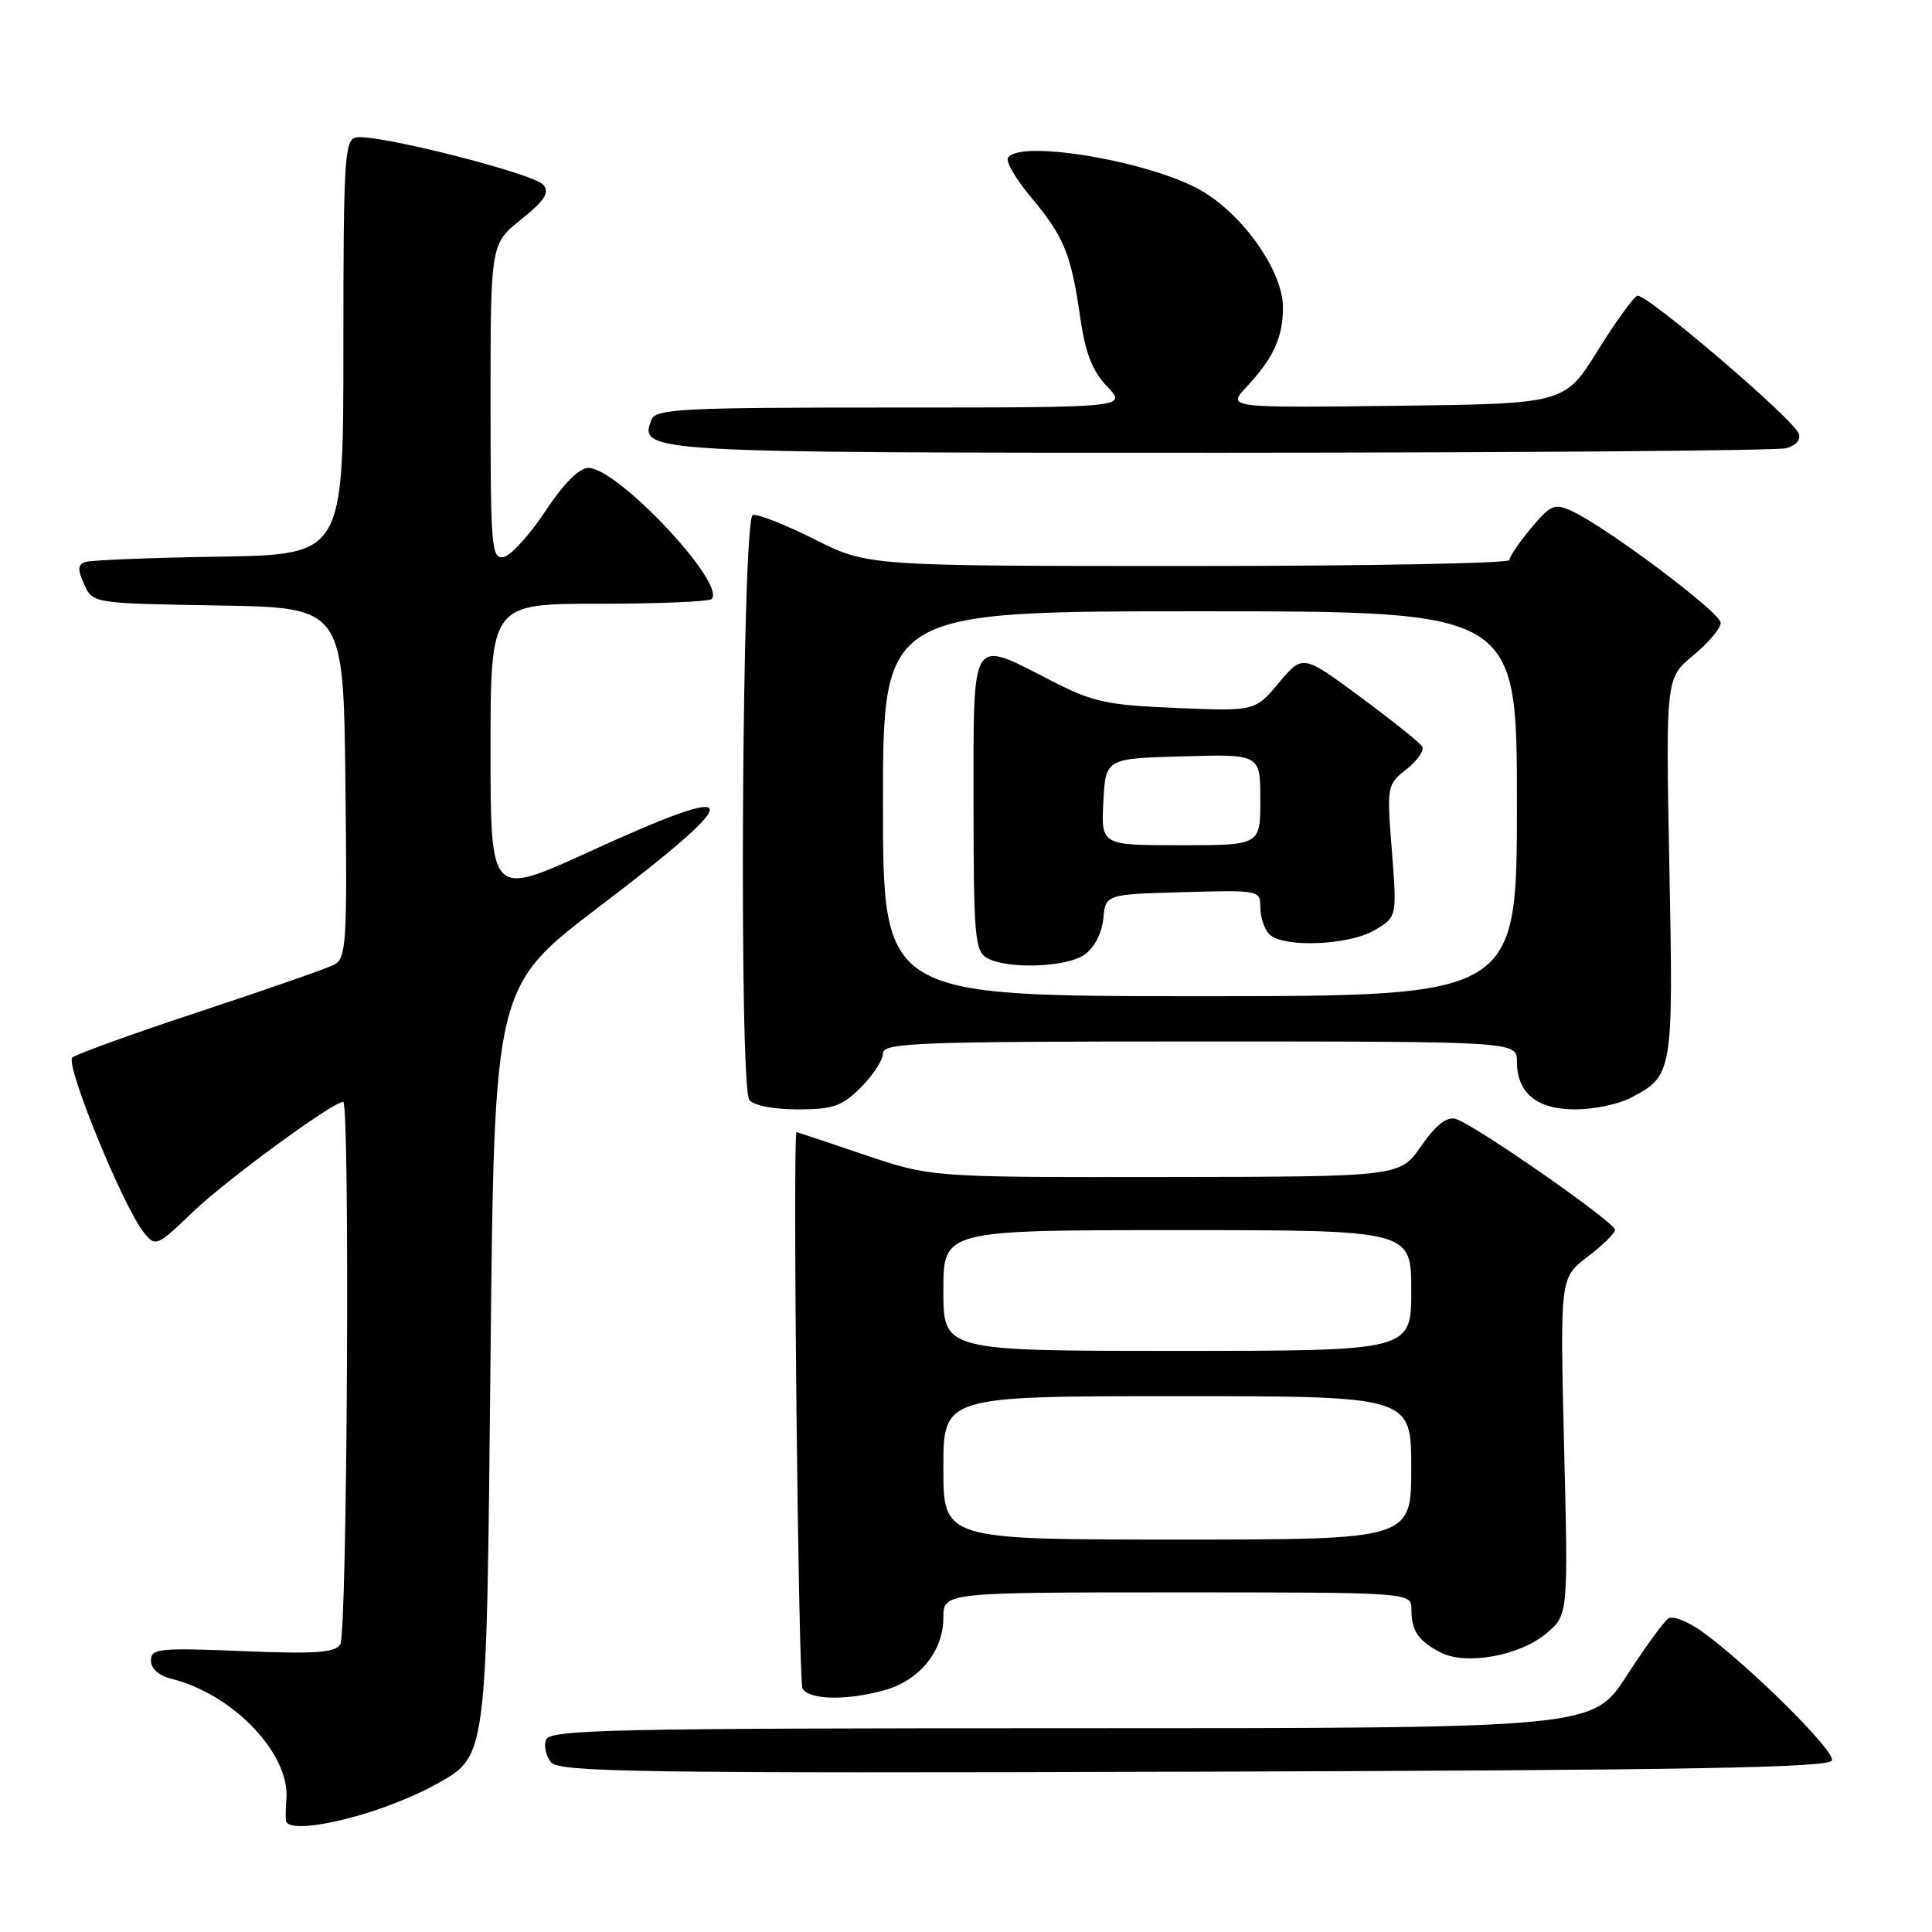 <?xml version="1.0" encoding="UTF-8" standalone="no"?>
<!DOCTYPE svg PUBLIC "-//W3C//DTD SVG 1.1//EN" "http://www.w3.org/Graphics/SVG/1.1/DTD/svg11.dtd" >
<svg xmlns="http://www.w3.org/2000/svg" xmlns:xlink="http://www.w3.org/1999/xlink" version="1.1" viewBox="0 0 256 256">
 <g >
 <path fill="currentColor"
d=" M 48.07 240.40 C 51.06 239.53 55.23 237.84 57.35 236.66 C 64.66 232.59 64.44 234.23 65.00 179.61 C 65.50 130.71 65.50 130.71 79.44 120.11 C 99.33 104.97 98.98 103.30 77.94 112.92 C 65.00 118.83 65.00 118.83 65.00 99.42 C 65.00 80.00 65.00 80.00 79.33 80.00 C 87.22 80.00 93.95 79.72 94.29 79.37 C 96.29 77.38 81.84 62.00 77.97 62.00 C 76.75 62.00 74.68 64.07 72.26 67.74 C 70.17 70.90 67.68 73.63 66.73 73.81 C 65.13 74.12 65.00 72.52 65.00 53.24 C 65.00 32.33 65.00 32.33 69.05 29.08 C 72.20 26.55 72.85 25.53 71.99 24.49 C 70.75 22.99 49.82 17.69 47.18 18.21 C 45.66 18.50 45.50 21.07 45.50 46.02 C 45.50 73.50 45.50 73.50 29.00 73.76 C 19.93 73.90 11.94 74.22 11.26 74.48 C 10.30 74.83 10.27 75.50 11.16 77.44 C 12.30 79.95 12.30 79.95 28.90 80.23 C 45.50 80.50 45.50 80.50 45.77 103.71 C 46.02 125.04 45.89 126.98 44.27 127.83 C 43.30 128.33 35.30 131.12 26.50 134.03 C 17.70 136.93 10.09 139.68 9.58 140.13 C 8.59 141.00 16.34 159.97 19.07 163.33 C 20.61 165.24 20.79 165.17 25.58 160.57 C 29.98 156.35 44.10 146.00 45.47 146.00 C 46.39 146.00 46.02 216.43 45.09 217.89 C 44.39 219.00 41.76 219.18 32.10 218.78 C 21.06 218.33 20.00 218.44 20.00 220.03 C 20.00 221.11 21.06 222.04 22.75 222.46 C 30.86 224.47 38.42 232.37 37.95 238.36 C 37.85 239.54 37.83 240.84 37.89 241.25 C 38.07 242.46 42.24 242.12 48.07 240.40 Z  M 242.75 233.26 C 243.17 231.99 231.51 220.46 225.46 216.14 C 223.64 214.85 221.68 214.08 221.09 214.44 C 220.51 214.80 218.01 218.23 215.54 222.05 C 211.04 229.00 211.04 229.00 141.99 229.00 C 81.27 229.00 72.87 229.18 72.36 230.51 C 72.04 231.34 72.33 232.70 73.02 233.52 C 74.10 234.82 84.78 234.98 158.29 234.76 C 224.24 234.56 242.42 234.23 242.75 233.26 Z  M 117.20 223.96 C 121.83 222.68 125.00 218.77 125.00 214.37 C 125.00 211.00 125.00 211.00 156.00 211.00 C 187.00 211.00 187.00 211.00 187.02 213.25 C 187.03 216.10 187.90 217.39 190.86 218.95 C 194.19 220.70 201.35 219.42 204.89 216.44 C 207.80 213.99 207.80 213.99 207.25 191.66 C 206.71 169.32 206.71 169.32 210.35 166.54 C 212.36 165.01 214.00 163.40 214.00 162.96 C 214.00 161.95 195.18 148.86 192.85 148.25 C 191.68 147.95 190.21 149.12 188.31 151.86 C 185.50 155.92 185.50 155.92 154.44 155.96 C 123.38 156.00 123.38 156.00 114.50 153.00 C 109.62 151.35 105.59 150.00 105.55 150.00 C 105.01 150.00 105.78 222.85 106.34 223.75 C 107.28 225.26 112.17 225.36 117.20 223.96 Z  M 114.08 144.08 C 115.68 142.47 117.00 140.44 117.00 139.58 C 117.00 138.17 121.42 138.00 159.00 138.00 C 201.00 138.00 201.00 138.00 201.00 140.67 C 201.00 144.83 203.64 147.00 208.70 147.00 C 211.12 147.00 214.40 146.33 215.99 145.51 C 221.69 142.56 221.73 142.30 221.20 114.93 C 220.72 89.85 220.72 89.85 224.36 86.85 C 226.36 85.20 228.00 83.26 228.00 82.52 C 228.00 81.18 212.79 69.77 208.22 67.69 C 205.98 66.67 205.45 66.90 202.87 69.99 C 201.29 71.88 200.00 73.78 200.00 74.21 C 200.00 74.65 180.86 75.00 157.48 75.00 C 114.95 75.00 114.95 75.00 107.89 71.44 C 104.01 69.49 100.34 68.05 99.74 68.25 C 98.32 68.73 97.89 143.91 99.29 145.75 C 99.85 146.48 102.51 147.00 105.70 147.00 C 110.39 147.00 111.56 146.59 114.08 144.08 Z  M 236.68 59.39 C 238.00 59.03 238.65 58.26 238.33 57.43 C 237.58 55.46 218.07 38.81 216.96 39.19 C 216.45 39.36 214.07 42.65 211.68 46.50 C 207.32 53.50 207.32 53.50 184.96 53.77 C 162.59 54.04 162.59 54.04 165.17 51.27 C 168.75 47.44 170.00 44.70 170.00 40.74 C 170.00 35.99 164.83 28.57 159.24 25.29 C 152.61 21.41 135.10 18.42 133.56 20.91 C 133.25 21.40 134.62 23.76 136.61 26.13 C 140.99 31.38 141.91 33.61 143.12 41.97 C 143.82 46.81 144.73 49.15 146.71 51.22 C 149.37 54.00 149.37 54.00 118.16 54.00 C 90.11 54.00 86.87 54.17 86.31 55.64 C 84.65 59.96 85.43 60.00 161.94 59.99 C 201.85 59.98 235.48 59.71 236.68 59.39 Z  M 125.00 194.50 C 125.00 185.00 125.00 185.00 156.00 185.00 C 187.00 185.00 187.00 185.00 187.00 194.50 C 187.00 204.00 187.00 204.00 156.00 204.00 C 125.00 204.00 125.00 204.00 125.00 194.50 Z  M 125.00 171.00 C 125.00 163.00 125.00 163.00 156.00 163.00 C 187.00 163.00 187.00 163.00 187.00 171.00 C 187.00 179.00 187.00 179.00 156.00 179.00 C 125.00 179.00 125.00 179.00 125.00 171.00 Z  M 117.00 106.50 C 117.00 81.00 117.00 81.00 159.00 81.00 C 201.00 81.00 201.00 81.00 201.00 106.50 C 201.00 132.00 201.00 132.00 159.00 132.00 C 117.00 132.00 117.00 132.00 117.00 106.50 Z  M 143.72 126.49 C 145.00 125.59 146.00 123.66 146.19 121.74 C 146.50 118.50 146.50 118.50 156.75 118.22 C 166.90 117.93 167.00 117.95 167.00 120.27 C 167.00 121.55 167.54 123.14 168.20 123.80 C 170.01 125.61 178.74 125.27 182.15 123.25 C 185.11 121.50 185.11 121.50 184.43 112.75 C 183.75 104.12 183.78 103.96 186.38 101.92 C 187.83 100.77 188.76 99.42 188.45 98.91 C 188.13 98.40 184.44 95.45 180.25 92.35 C 172.62 86.71 172.62 86.71 169.46 90.47 C 166.30 94.24 166.30 94.24 155.90 93.81 C 146.63 93.43 144.83 93.04 139.28 90.19 C 128.51 84.66 129.00 83.88 129.00 106.45 C 129.00 123.92 129.18 126.00 130.75 126.92 C 133.40 128.46 141.27 128.20 143.72 126.49 Z  M 146.20 106.25 C 146.50 100.50 146.50 100.50 156.75 100.22 C 167.00 99.93 167.00 99.93 167.00 105.97 C 167.00 112.00 167.00 112.00 156.45 112.00 C 145.90 112.00 145.90 112.00 146.20 106.25 Z "/>
</g>
</svg>